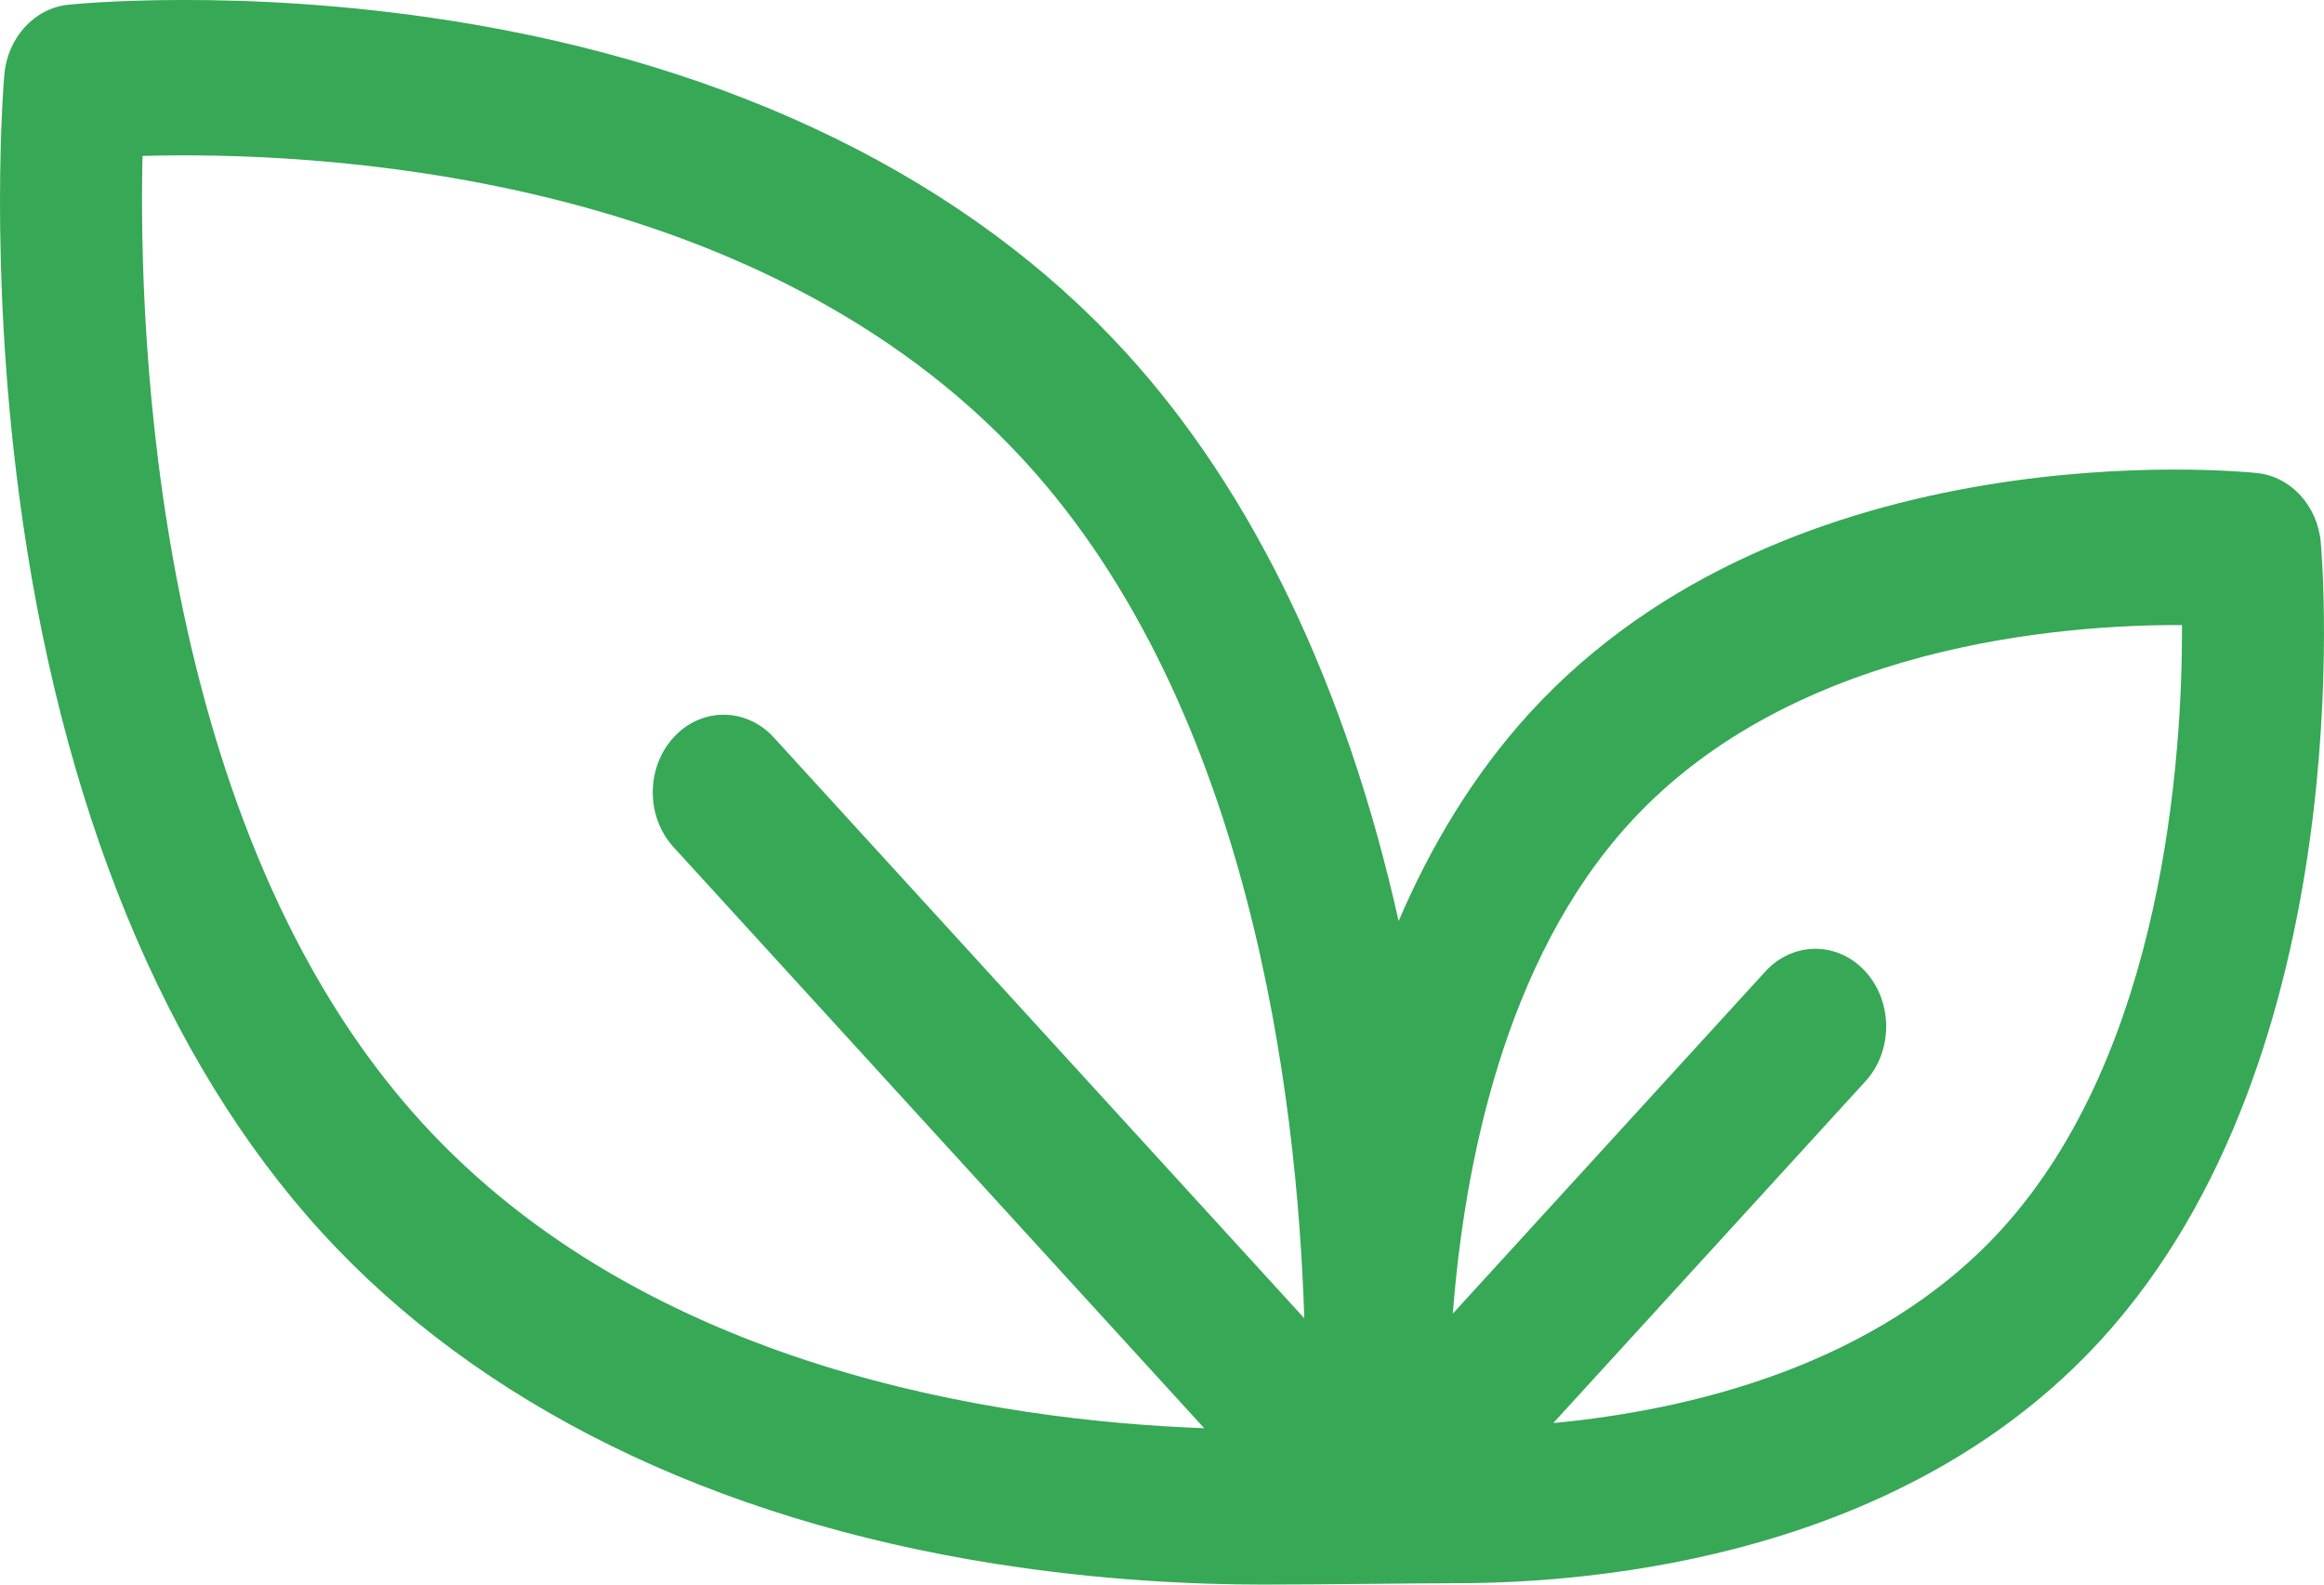 <svg width="22" height="15" viewBox="0 0 22 15" fill="none" xmlns="http://www.w3.org/2000/svg">
<path d="M21.97 5.139C21.94 4.788 21.686 4.511 21.366 4.478C21.187 4.459 16.947 4.049 14.478 6.752C13.943 7.339 13.541 8.016 13.24 8.719C12.745 6.5 11.865 4.658 10.655 3.334C9.165 1.703 6.957 0.618 4.268 0.196C2.268 -0.119 0.71 0.038 0.645 0.045C0.325 0.079 0.072 0.356 0.041 0.706C0.035 0.778 -0.108 2.483 0.179 4.673C0.564 7.616 1.555 10.034 3.046 11.666C4.536 13.297 6.745 14.383 9.433 14.805C10.423 14.96 11.304 15 11.95 15C12.535 15 13.388 14.987 13.781 14.987C15.154 14.987 18.028 14.721 19.892 12.68C22.361 9.977 21.987 5.335 21.97 5.139ZM7.325 6.981C7.063 6.694 6.638 6.694 6.376 6.981C6.114 7.268 6.114 7.732 6.376 8.019L11.4 13.52C9.464 13.448 6.125 12.96 3.994 10.627C1.455 7.847 1.311 3.163 1.349 1.476C2.89 1.432 7.161 1.586 9.707 4.373C11.832 6.699 12.279 10.357 12.347 12.479L7.325 6.981ZM18.944 11.642C17.761 12.936 15.983 13.35 14.704 13.471L17.659 10.236C17.921 9.949 17.921 9.484 17.659 9.197C17.398 8.91 16.973 8.91 16.711 9.197L13.753 12.435C13.861 11.037 14.239 9.091 15.427 7.791C16.965 6.106 19.514 5.912 20.656 5.917C20.66 7.166 20.482 9.957 18.944 11.642Z" fill="#36A856"/>
</svg>
